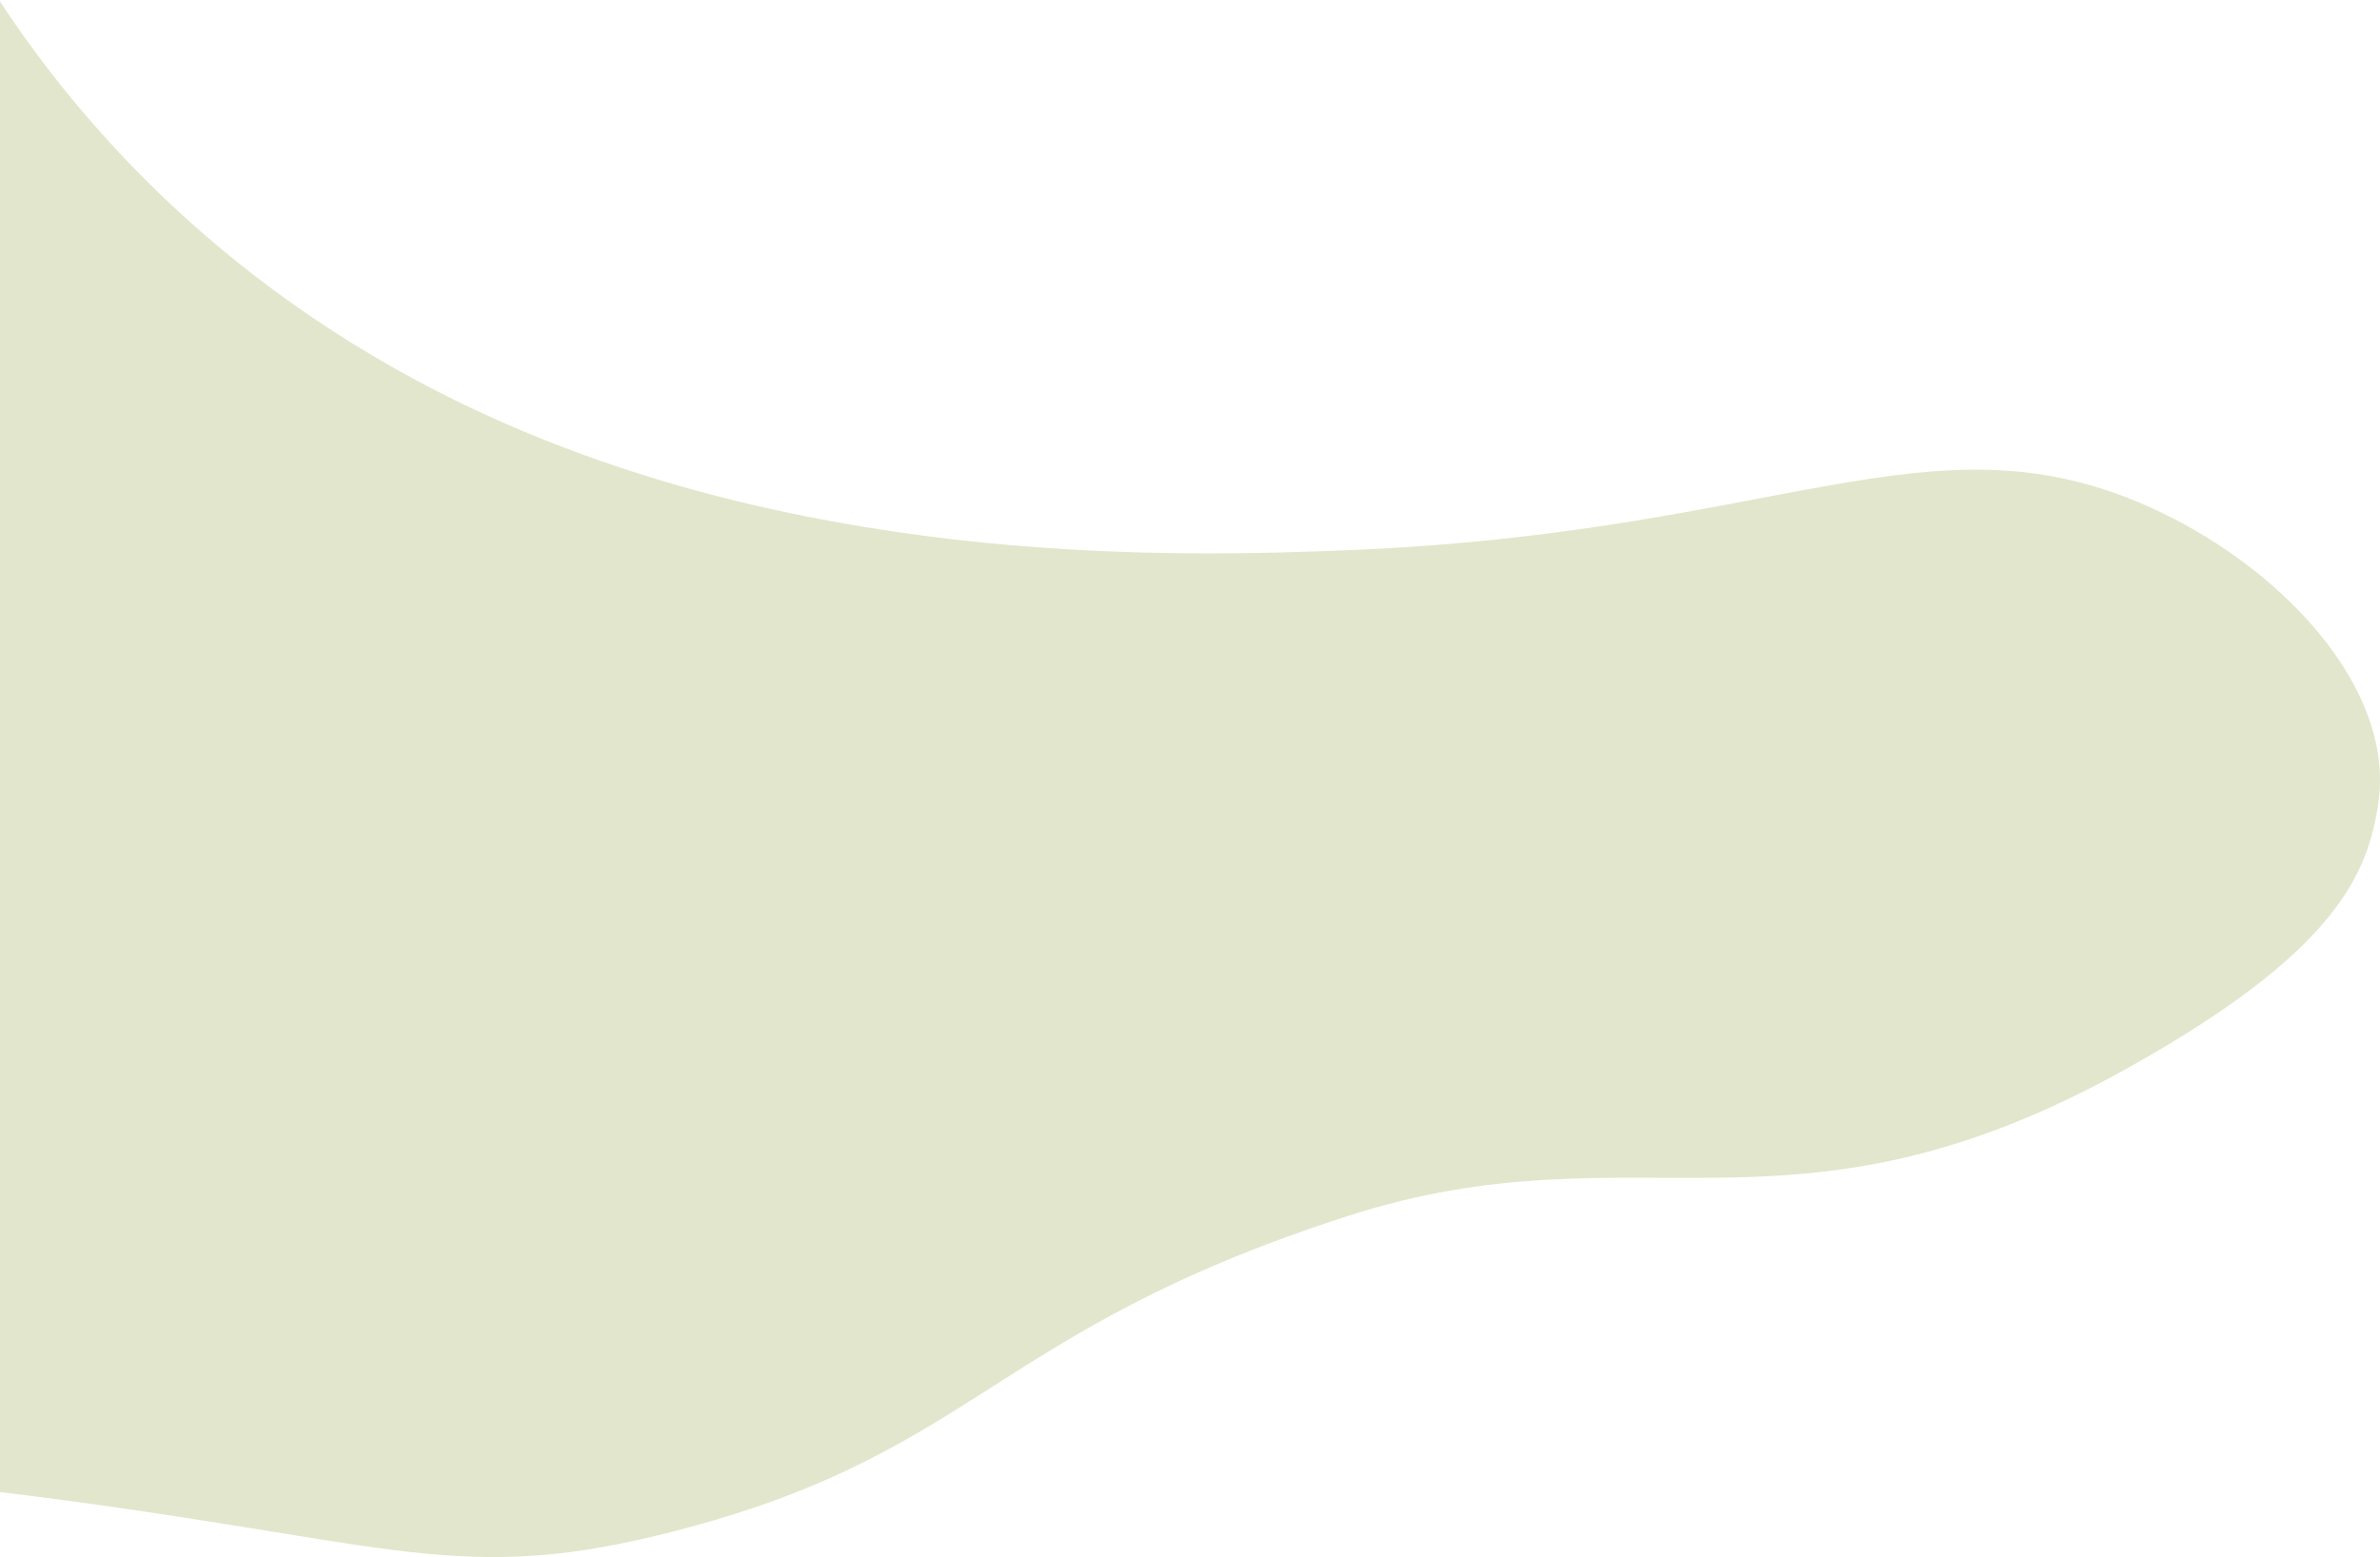 <?xml version="1.0" encoding="UTF-8"?>
<svg width="1132px" height="741px" viewBox="0 0 1132 741" version="1.1" xmlns="http://www.w3.org/2000/svg" xmlns:xlink="http://www.w3.org/1999/xlink">
    <title>forme1</title>
    <g id="Page-1" stroke="none" stroke-width="1" fill="none" fill-rule="evenodd">
        <g id="homepage" transform="translate(0, -357)" fill="#E2E6CC" fill-rule="nonzero">
            <g id="forme1" transform="translate(0, 357.744)">
                <path d="M0,0 C36.134,54.783 106.434,140.098 233.131,197.571 C391.542,269.431 563.933,264.121 641.065,261.031 C846.068,252.818 917.537,194.759 1020.078,239.477 C1084.098,267.392 1139.354,326.267 1131.198,381.346 C1126.183,415.194 1111.089,452.42 1010.404,508.296 C850.732,596.914 779.287,533.264 641.065,577.789 C468.764,633.292 465,692.678 313,729.687 C213.939,753.807 181.339,731.253 0,709.125 L0,0 Z" id="Path"></path>
            </g>
        </g>
    </g>
</svg>